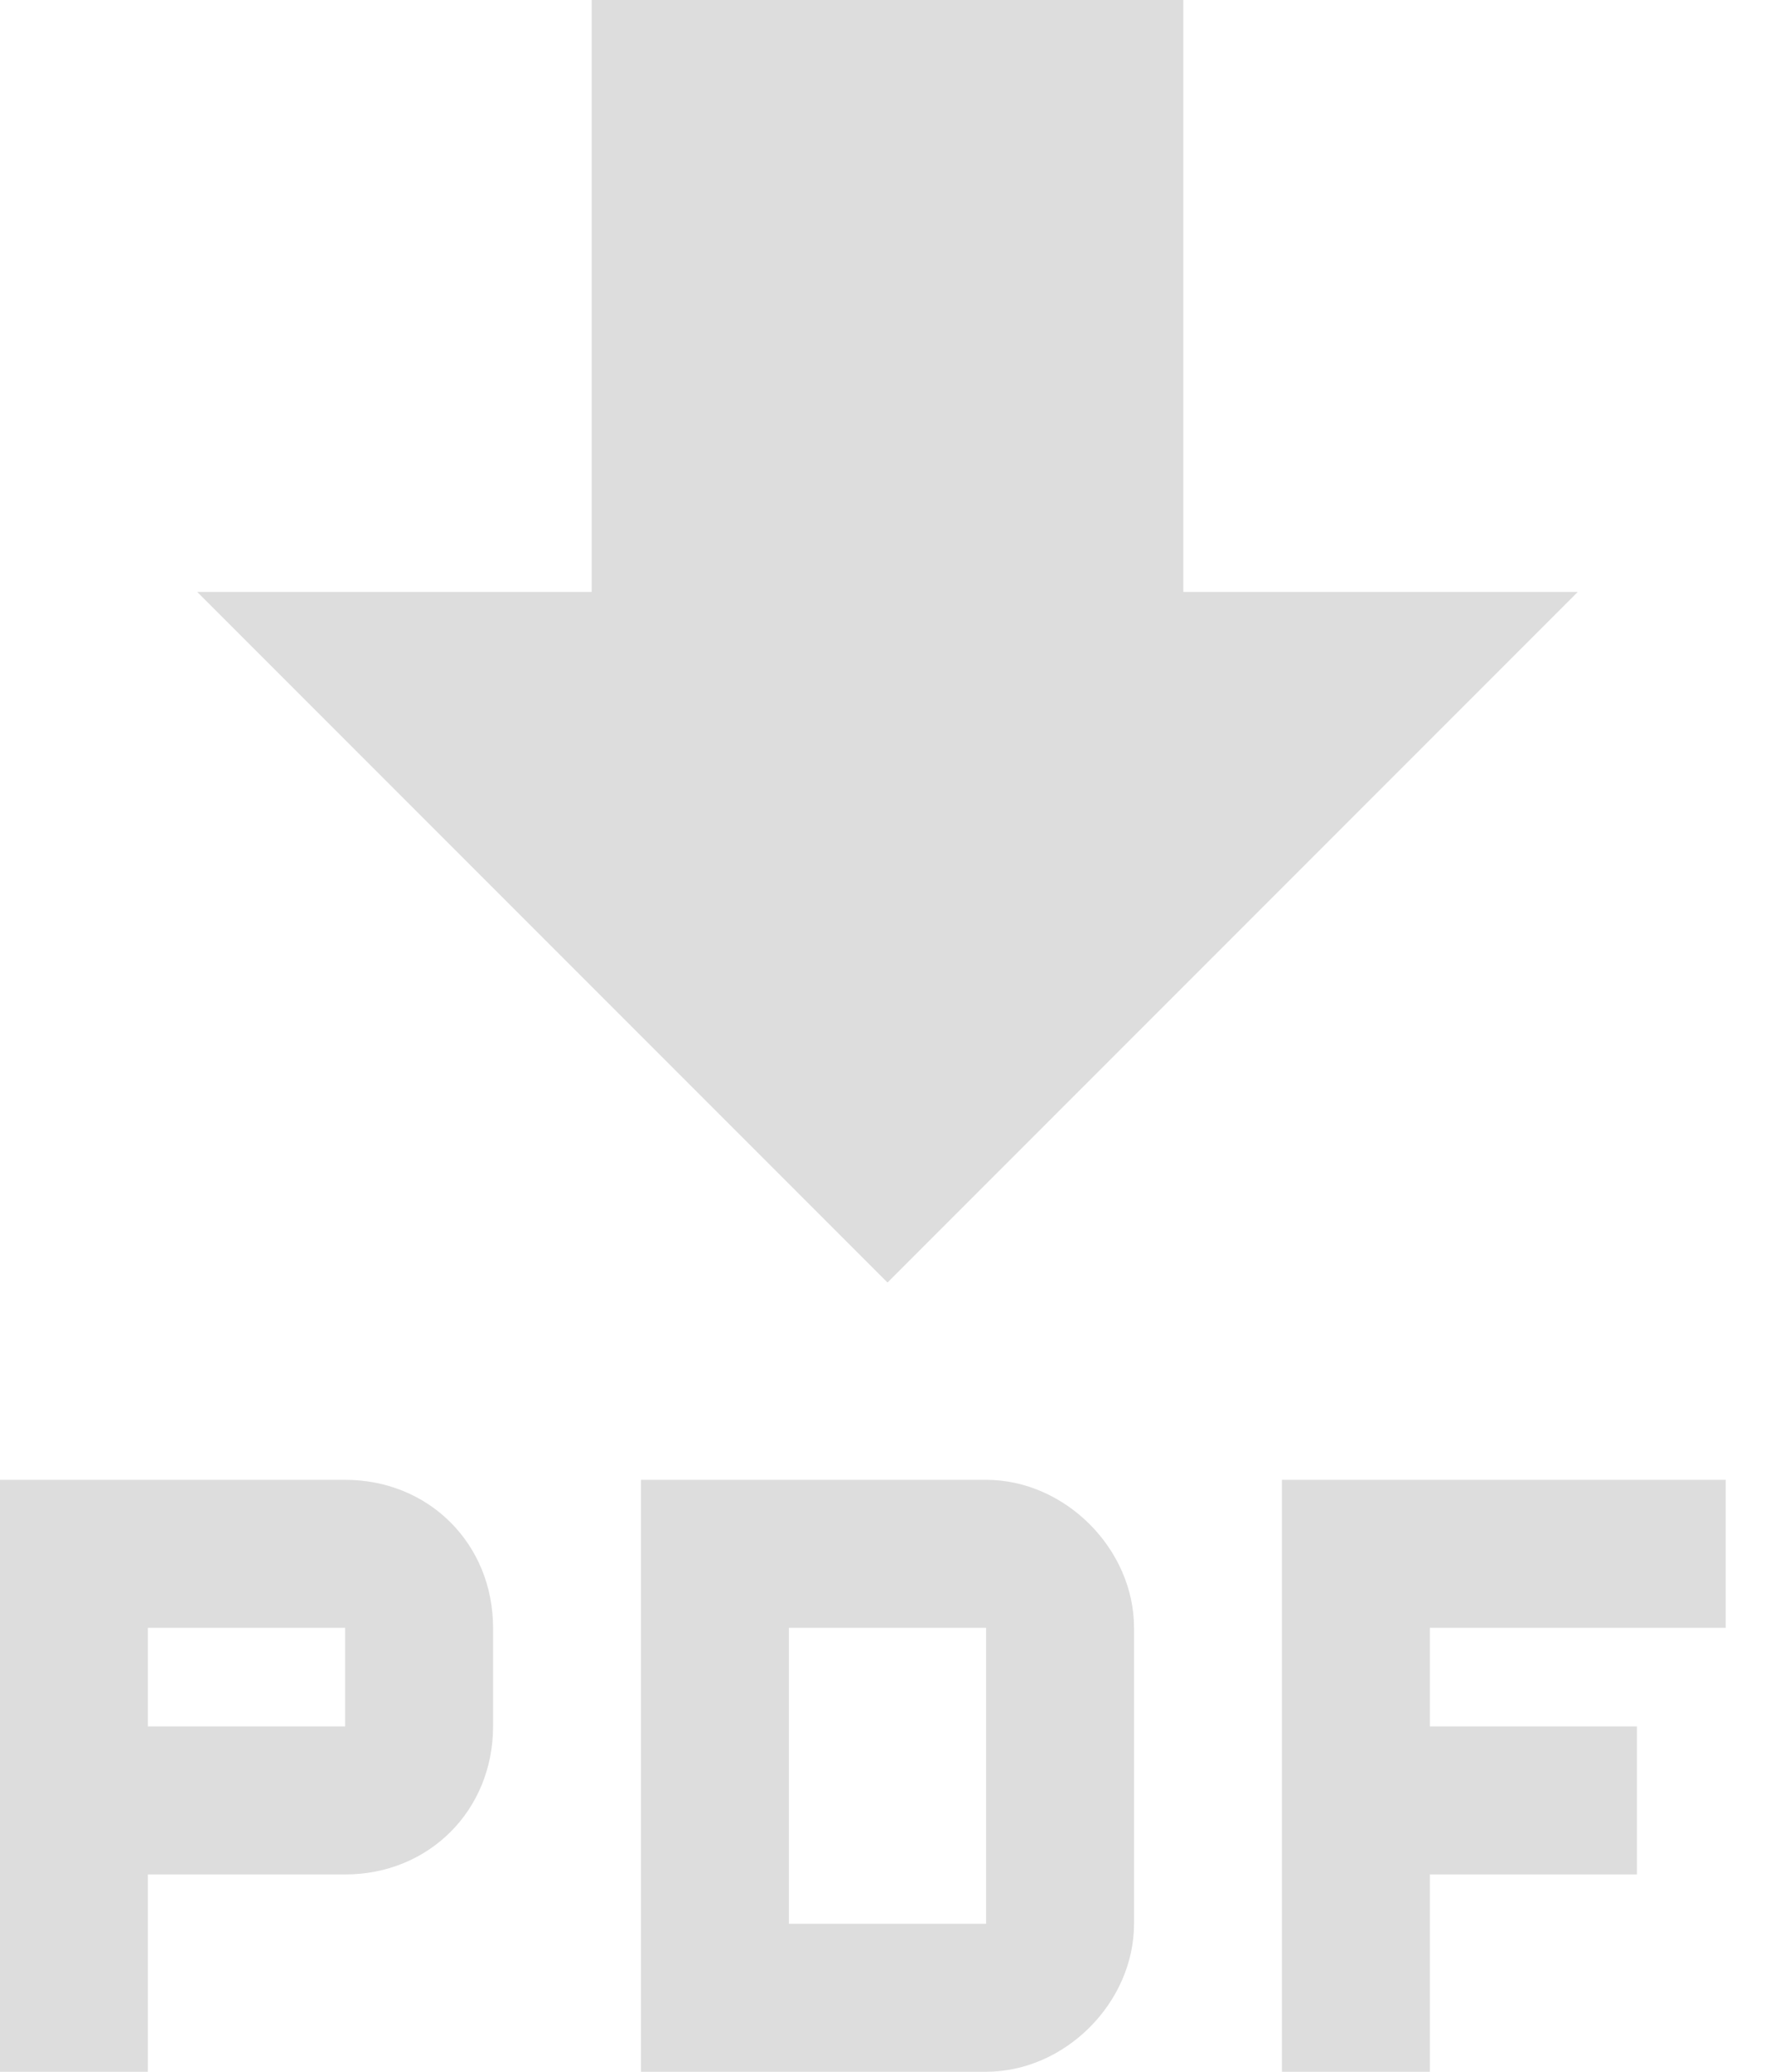 <svg width="18" height="21" viewBox="0 0 18 21" fill="none" xmlns="http://www.w3.org/2000/svg">
<path fill-rule="evenodd" clip-rule="evenodd" d="M16 6H12V0H6V6H2L9 13L16 6Z" fill="#ddd"/>
<path fill-rule="evenodd" clip-rule="evenodd" d="M3.5 19C4.35 19 5 18.35 5 17.5V16.5C5 15.65 4.35 15 3.5 15H0V21H1.5V19H3.5ZM3.5 16.5H1.5V17.5H3.5V16.5Z" fill="#ddd"/>
<path d="M13 15H17.5V16.5H14.5V17.5H16.6V19H14.5V21H13V15Z" fill="#ddd"/>
<path fill-rule="evenodd" clip-rule="evenodd" d="M6.5 15H10C10.8 15 11.5 15.7 11.5 16.5V19.5C11.5 20.3 10.8 21 10 21H6.5V15ZM8 19.5H10V16.5H8V19.5Z" fill="#ddd"/>
</svg>
